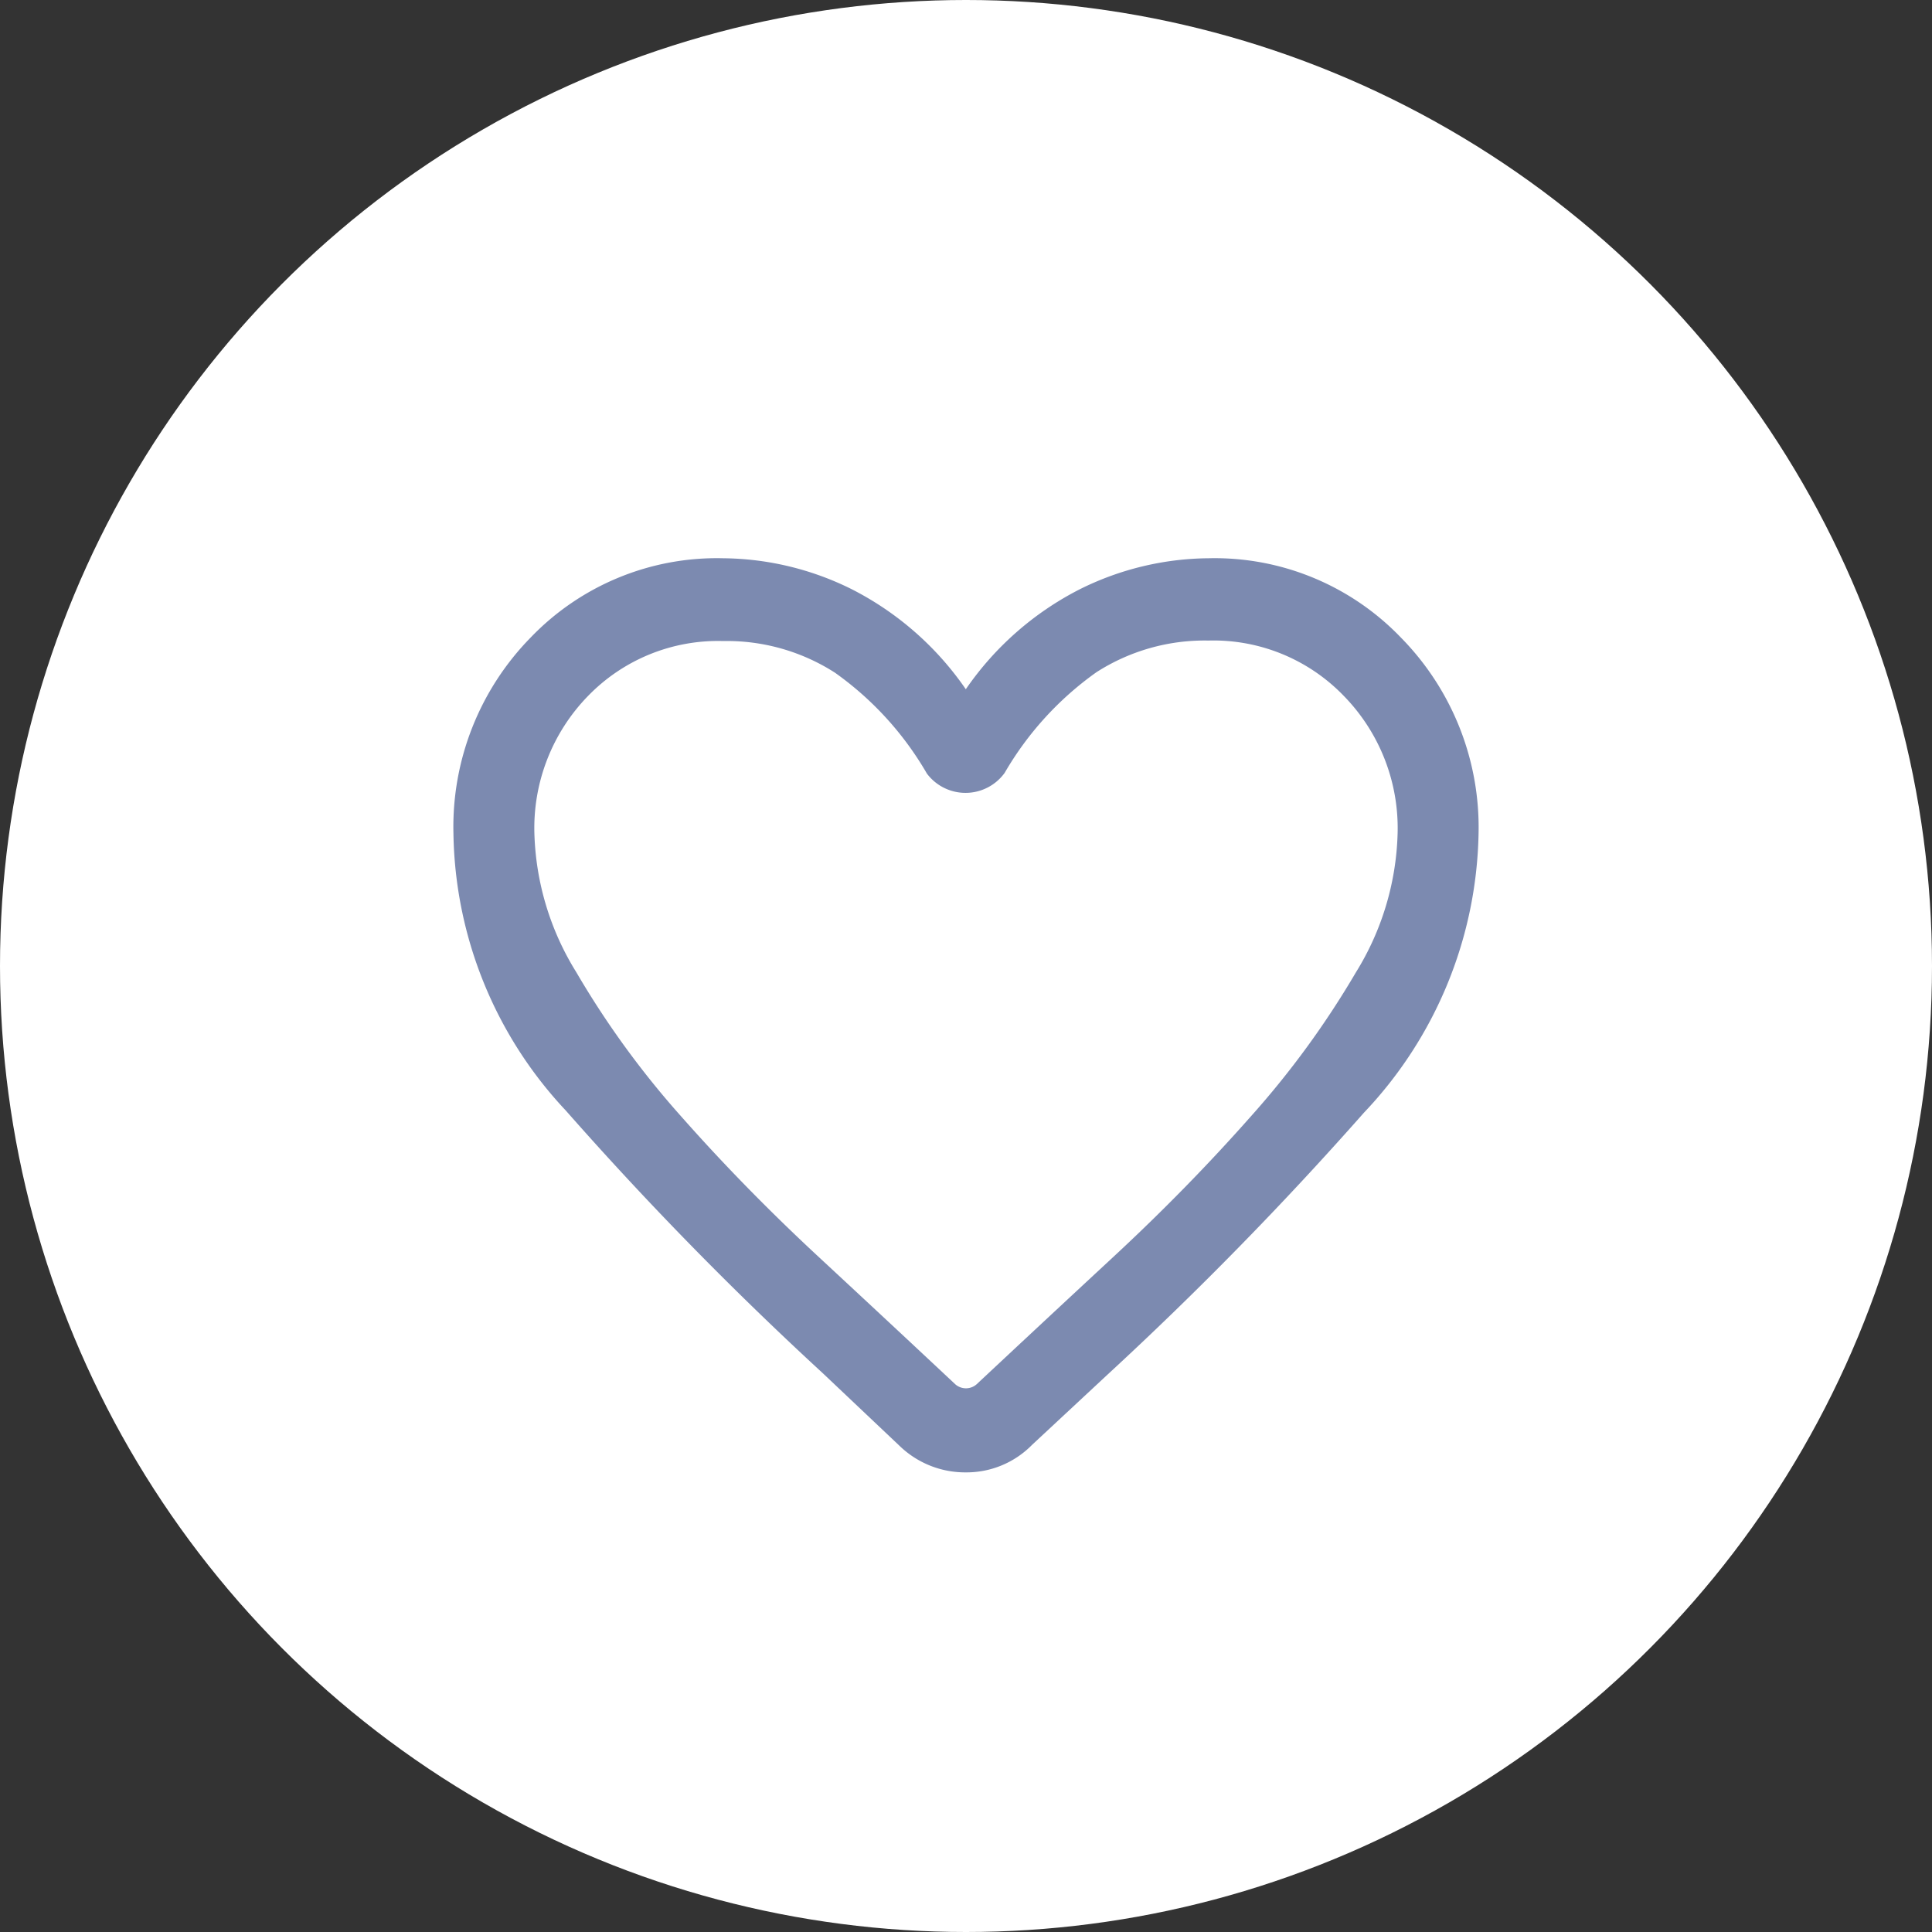 <svg xmlns="http://www.w3.org/2000/svg" width="20" height="20" viewBox="0 0 20 20">
  <rect x="0" y="0" width="20" height="20" fill="#333333" stroke="none"/>
  <g id="add_favourite" transform="translate(-147 -283)">
    <circle id="Ellipse_9" data-name="Ellipse 9" cx="10" cy="10" r="10" transform="translate(147 283)" fill="#fff"/>
    <path id="favourites" d="M7.122,12.342l-.8-.757a36.144,36.144,0,0,1-2.66-2.719A4.279,4.279,0,0,1,2.5,6,2.8,2.8,0,0,1,3.3,3.97a2.672,2.672,0,0,1,1.99-.82,3.038,3.038,0,0,1,1.334.321,3.189,3.189,0,0,1,1.18,1.035,3.187,3.187,0,0,1,1.18-1.035,3.035,3.035,0,0,1,1.333-.321,2.672,2.672,0,0,1,1.99.82A2.8,2.8,0,0,1,13.112,6a4.306,4.306,0,0,1-1.187,2.89A36.888,36.888,0,0,1,9.272,11.6l-.782.728a.95.95,0,0,1-.684.285A.976.976,0,0,1,7.122,12.342ZM7.4,5.377a3.315,3.315,0,0,0-.95-1.042,2.072,2.072,0,0,0-1.159-.328,1.873,1.873,0,0,0-1.4.571A1.959,1.959,0,0,0,3.338,6a2.873,2.873,0,0,0,.433,1.434A9.243,9.243,0,0,0,4.86,8.931q.656.742,1.417,1.448T7.694,11.7a.167.167,0,0,0,.223,0q.656-.614,1.418-1.321t1.417-1.448a9.243,9.243,0,0,0,1.089-1.492A2.873,2.873,0,0,0,12.274,6a1.959,1.959,0,0,0-.559-1.427,1.873,1.873,0,0,0-1.4-.571,2.072,2.072,0,0,0-1.159.328,3.315,3.315,0,0,0-.95,1.042.5.5,0,0,1-.81,0ZM7.806,7.875Z" transform="translate(149.194 285.629)" fill="#7c8ab0"/>
  </g>
</svg>
